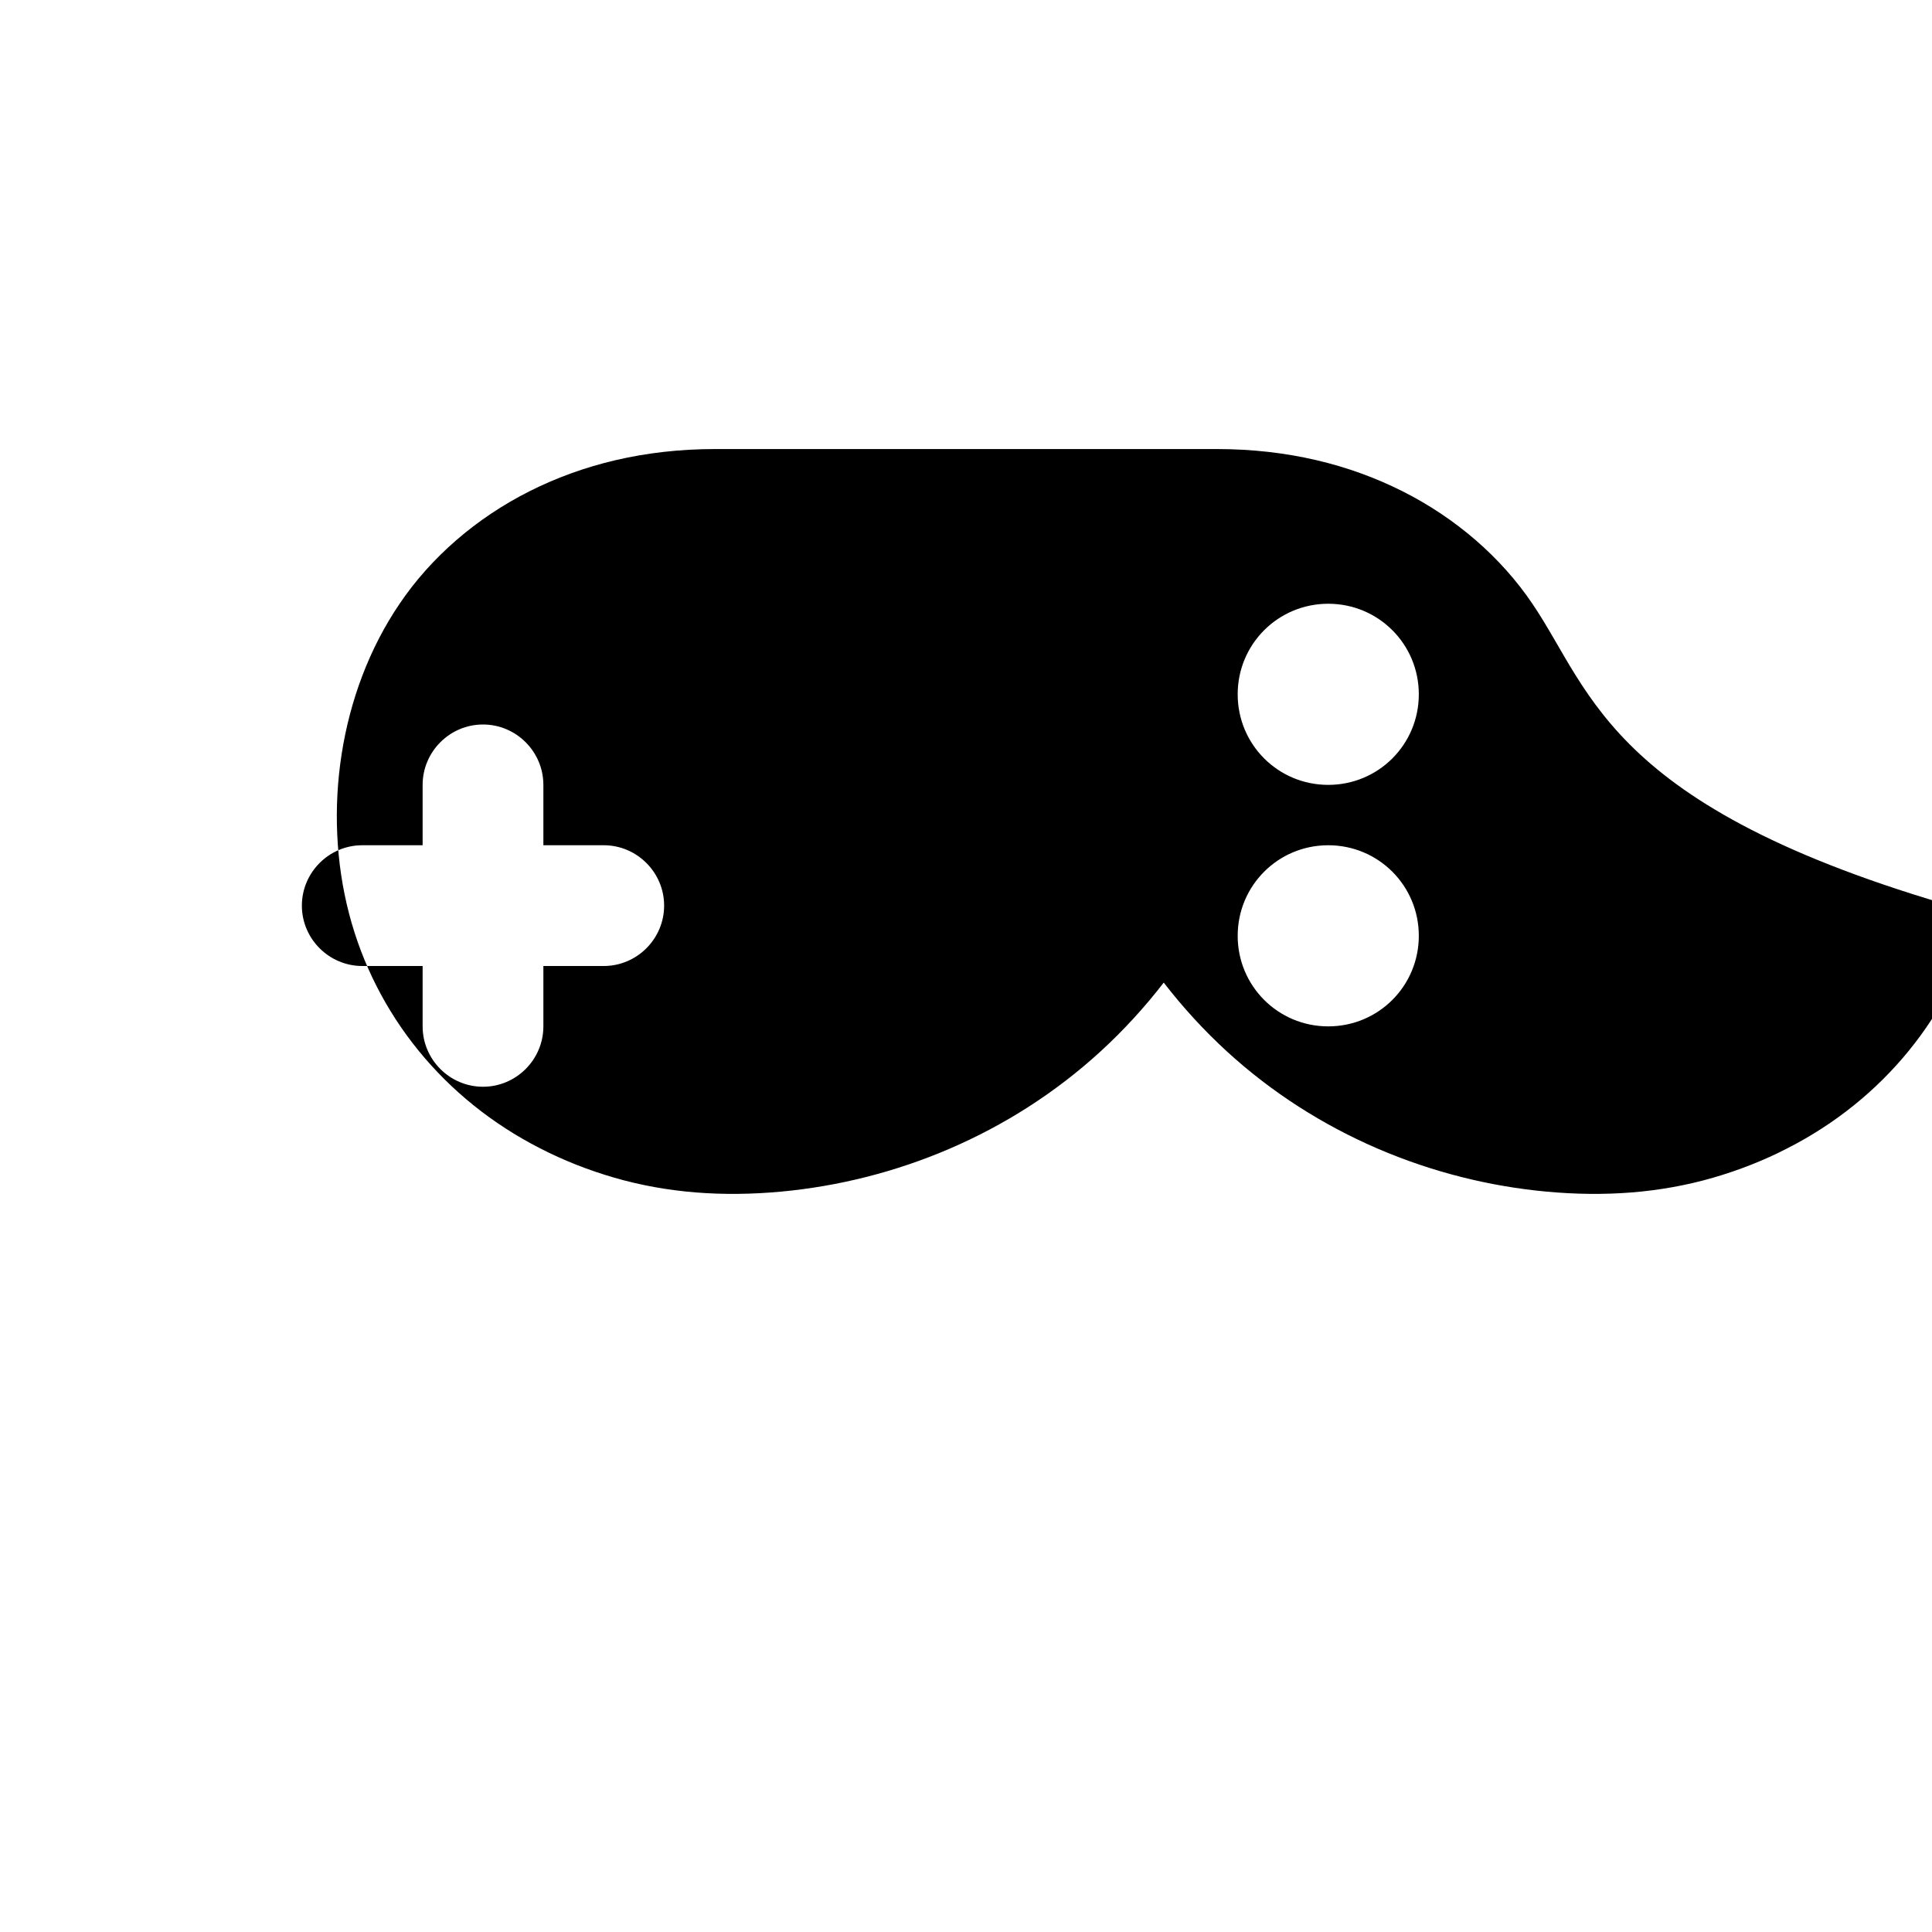 <?xml version="1.0" encoding="UTF-8"?>
<svg xmlns="http://www.w3.org/2000/svg" viewBox="0 0 512 512" width="512" height="512">
  <path d="M406.1,160c-8.3-12.3-20.3-22.7-34.4-29.8c-14.1-7.1-30.5-11.2-49.3-11.2H189.6c-18.8,0-35.2,4.1-49.3,11.2
    c-14.1,7.1-26.1,17.5-34.4,29.8c-16.1,23.7-20.4,55.2-13.4,82.1c7,26.9,25.3,49.3,50.6,62.2c6.2,3.2,12.8,5.8,19.7,7.8
    c6.9,2,14.1,3.3,21.5,3.9c7.4,0.6,15,0.5,22.6-0.2c7.6-0.7,15.2-2,22.7-3.9c7.5-1.9,14.9-4.4,22.1-7.5c7.2-3.1,14.2-6.8,20.9-11.1
    c6.7-4.3,13.1-9.2,19.1-14.7c6-5.5,11.6-11.6,16.7-18.2c5.1,6.6,10.7,12.7,16.7,18.2c6,5.5,12.4,10.4,19.1,14.7
    c6.7,4.3,13.7,8,20.9,11.1c7.2,3.1,14.6,5.6,22.1,7.5c7.5,1.9,15.1,3.2,22.7,3.9c7.6,0.7,15.2,0.8,22.6,0.2c7.4-0.6,14.6-1.9,21.5-3.9
    c6.9-2,13.5-4.6,19.7-7.8c25.3-12.9,43.6-35.3,50.6-62.2C426.5,215.2,422.2,183.7,406.1,160z M176,240c0,8.8-7.2,16-16,16h-16v16
    c0,8.8-7.2,16-16,16s-16-7.2-16-16v-16h-16c-8.8,0-16-7.2-16-16s7.2-16,16-16h16v-16c0-8.8,7.2-16,16-16s16,7.2,16,16v16h16
    C168.8,224,176,231.2,176,240z M352,272c-13.3,0-24-10.7-24-24s10.7-24,24-24s24,10.7,24,24S365.3,272,352,272z M352,208
    c-13.3,0-24-10.7-24-24s10.7-24,24-24s24,10.7,24,24S365.3,208,352,208z" fill="black"/>
</svg>
